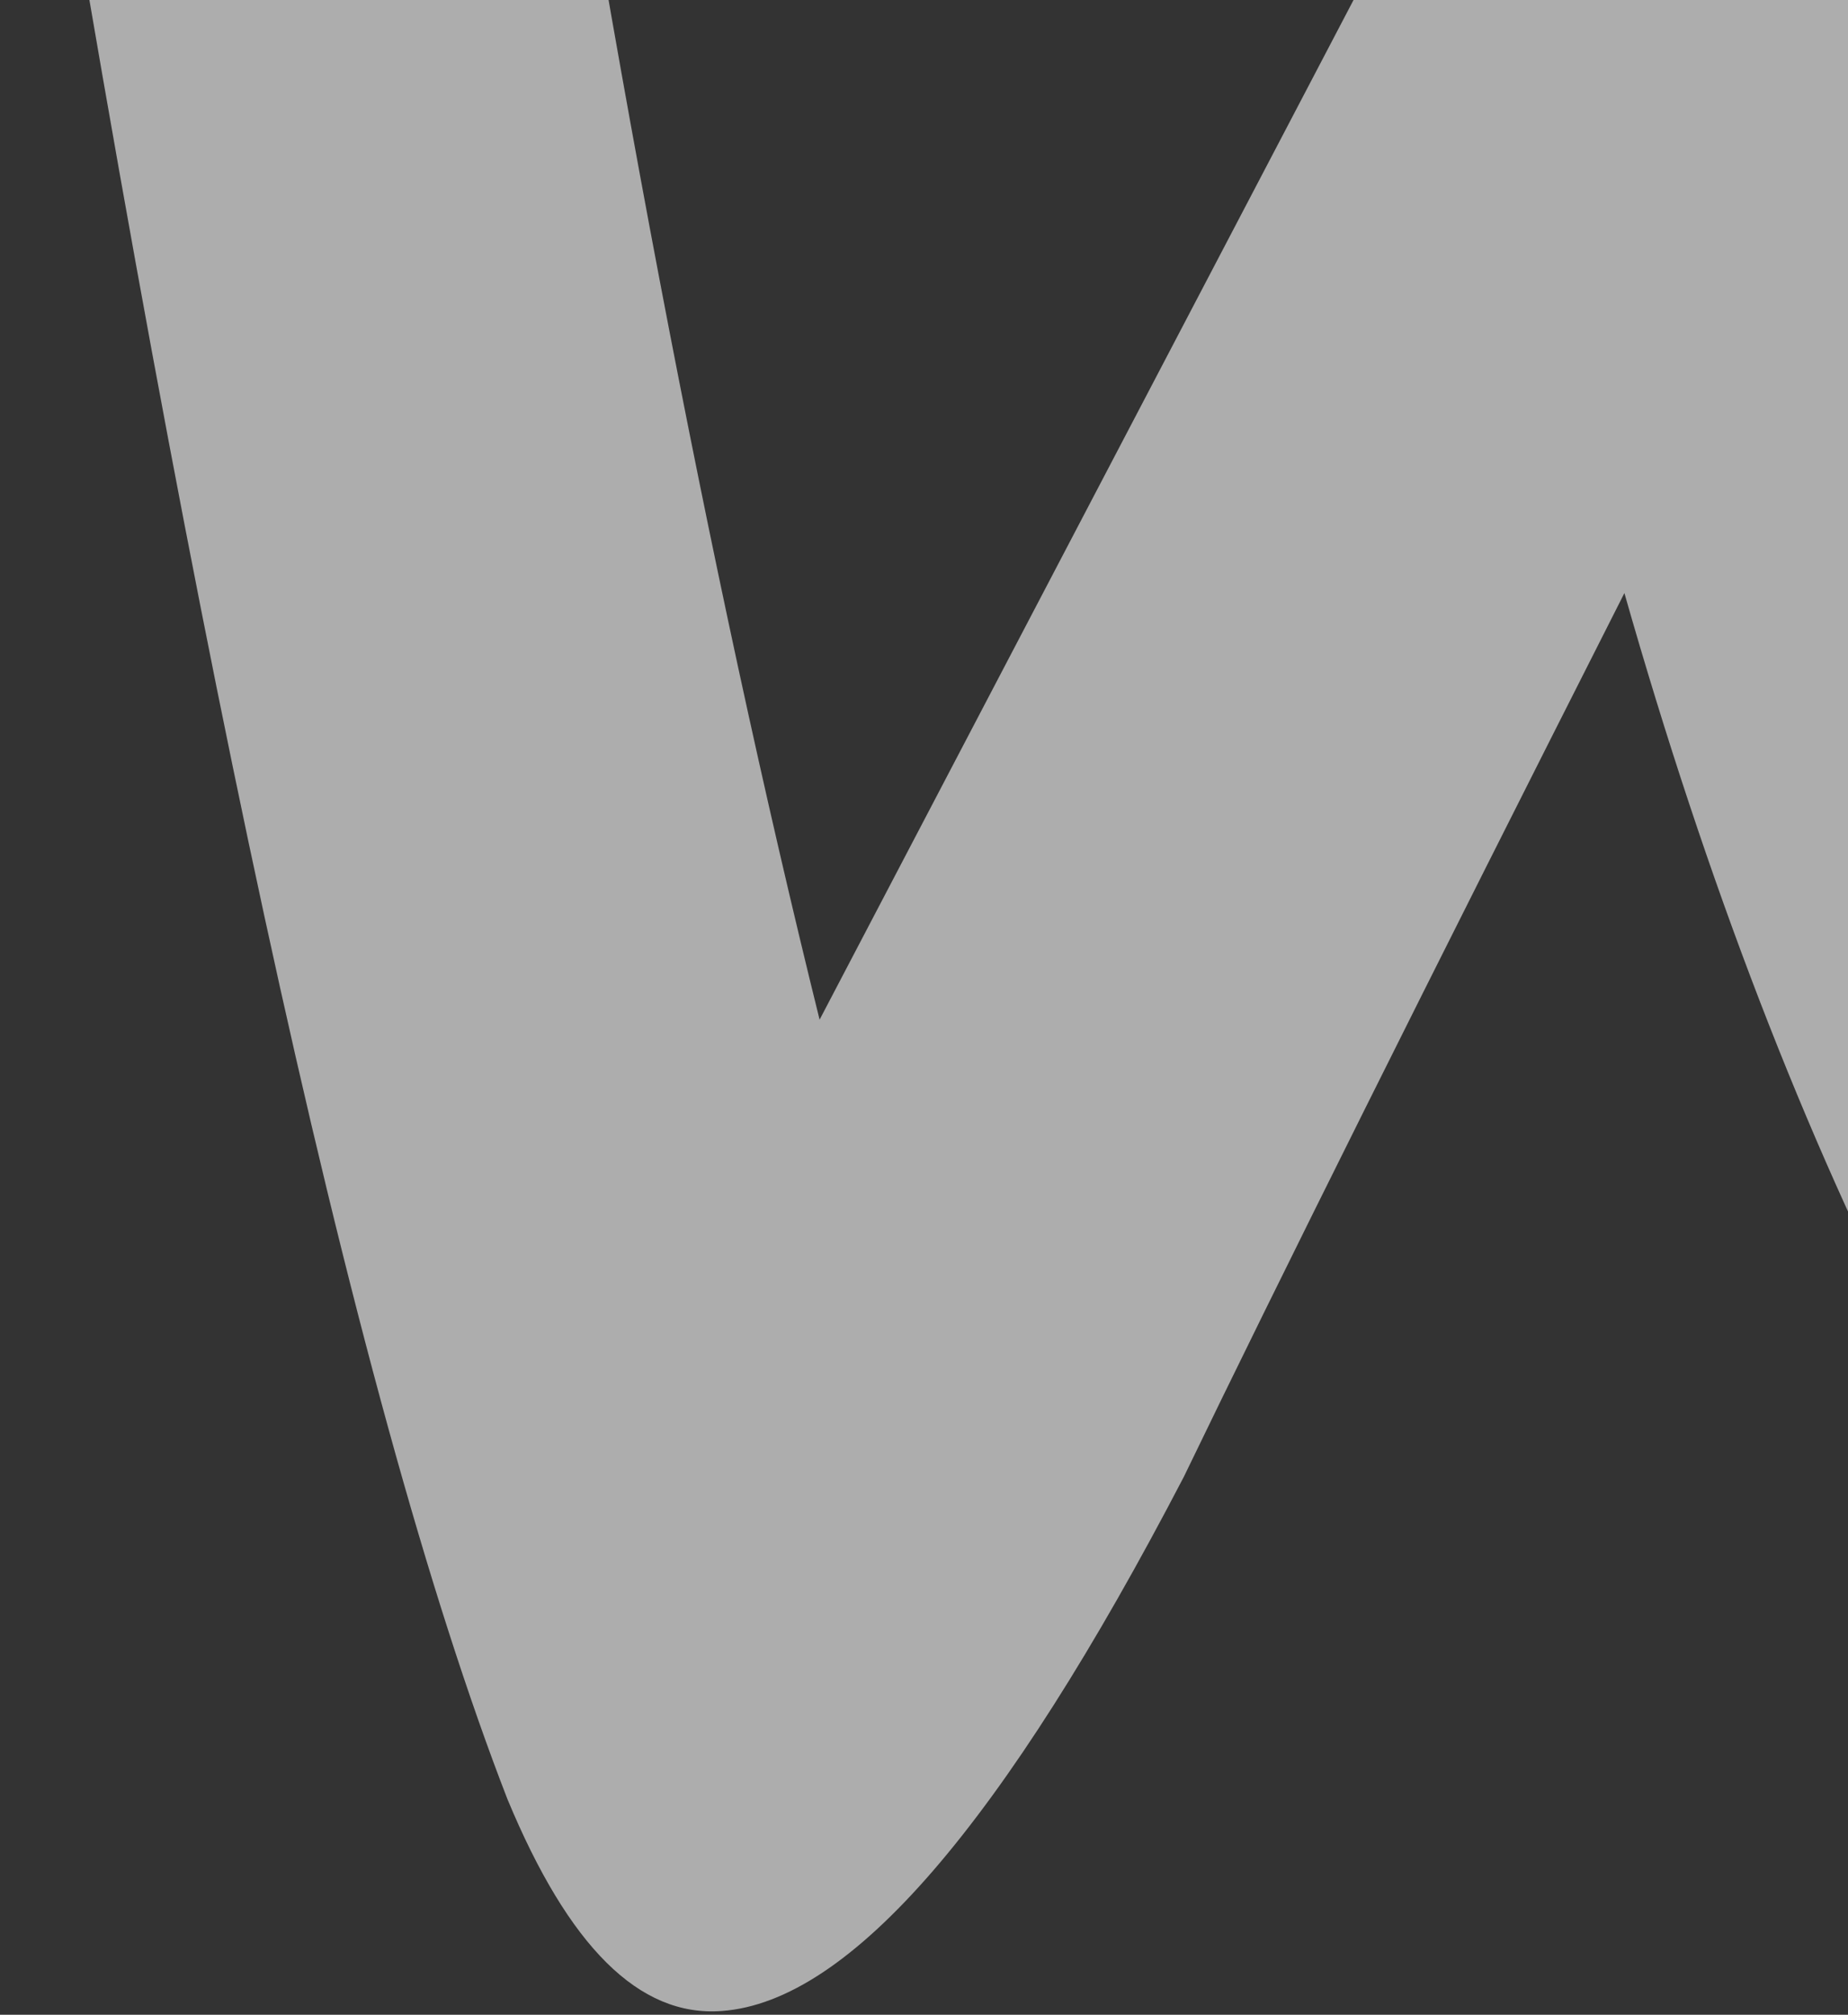 <svg width="1035" height="1128" viewBox="0 0 1035 1128" fill="none" xmlns="http://www.w3.org/2000/svg">
<rect x="0" y="0" width="1035" height="1128" fill="#333333" stroke="none"/>
<path opacity="0.6" d="M28.856 -411.987C52.85 -444.635 88.84 -461.819 136.828 -465.255C224.233 -472.129 273.934 -430.889 285.931 -341.536C339.06 17.594 397.33 321.738 459.028 570.895L834.357 -145.647C868.634 -210.943 911.48 -245.31 962.895 -248.746C1038.3 -253.901 1084.58 -205.788 1103.43 -104.407C1146.27 124.13 1201.12 318.301 1266.24 483.26C1310.8 46.806 1386.21 -267.648 1492.47 -461.819C1518.18 -509.932 1555.88 -533.988 1605.58 -537.425C1645 -540.861 1680.99 -528.833 1713.55 -503.058C1746.12 -477.283 1763.25 -444.636 1766.68 -405.114C1768.4 -374.184 1763.25 -348.409 1749.54 -322.634C1682.7 -198.915 1627.86 9.003 1583.3 297.681C1540.46 577.768 1525.03 795.995 1535.31 952.363C1538.74 995.321 1531.89 1033.12 1514.75 1065.77C1494.18 1103.58 1463.33 1124.2 1423.92 1127.63C1379.36 1131.07 1333.08 1110.45 1288.52 1064.05C1129.14 900.813 1002.31 656.811 909.766 332.048C798.367 551.994 716.103 716.953 662.974 826.925C561.858 1021.1 476.166 1120.76 404.186 1125.91C357.912 1129.35 318.494 1089.83 284.217 1007.35C196.812 782.249 102.551 347.513 1.435 -296.859C-3.707 -341.536 4.862 -381.057 28.856 -411.987Z" fill="white"/>
</svg>
